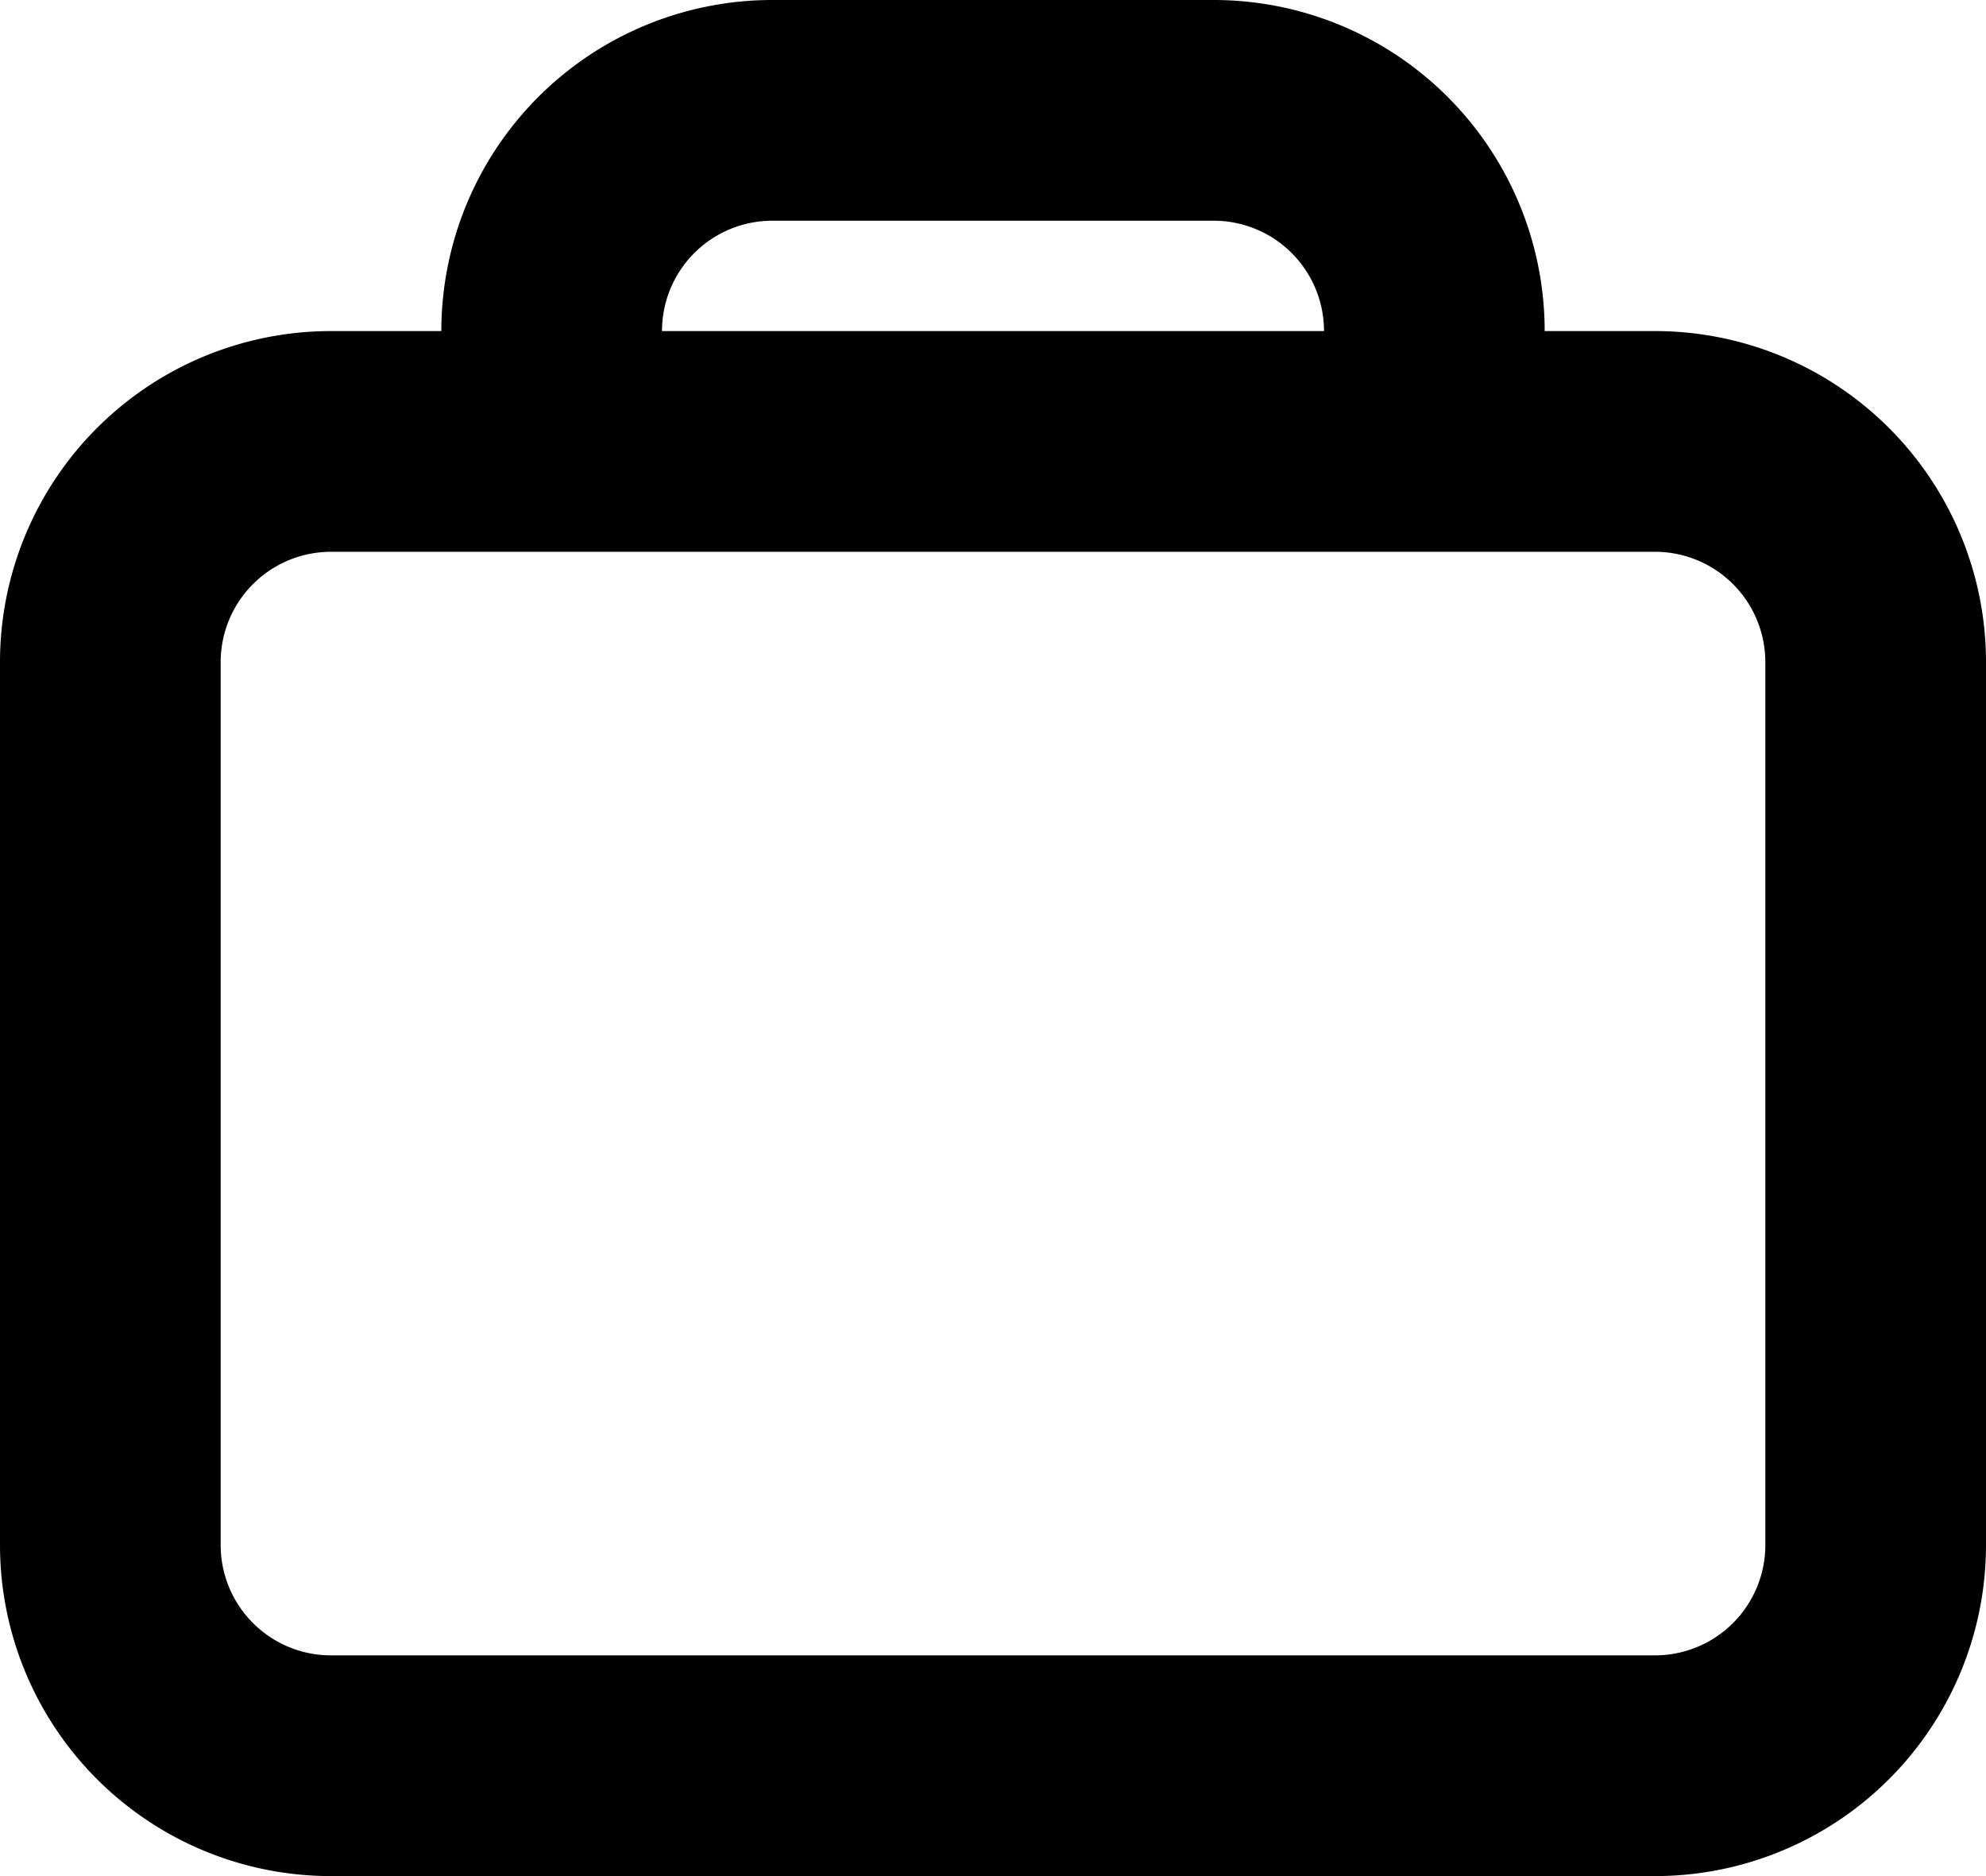<svg xmlns="http://www.w3.org/2000/svg" viewBox="0 0 18 17"><path fill-rule="evenodd" d="M14 3a3 3 0 0 0-3-3H7a3 3 0 0 0-3 3H3a3 3 0 0 0-3 3v8a3 3 0 0 0 3 3h12a3 3 0 0 0 3-3V6a3 3 0 0 0-3-3Zm-3-1H7a1 1 0 0 0-1 1h6a1 1 0 0 0-1-1ZM3 5h12a1 1 0 0 1 1 1v8a1 1 0 0 1-1 1H3a1 1 0 0 1-1-1V6a1 1 0 0 1 1-1Z"/></svg>